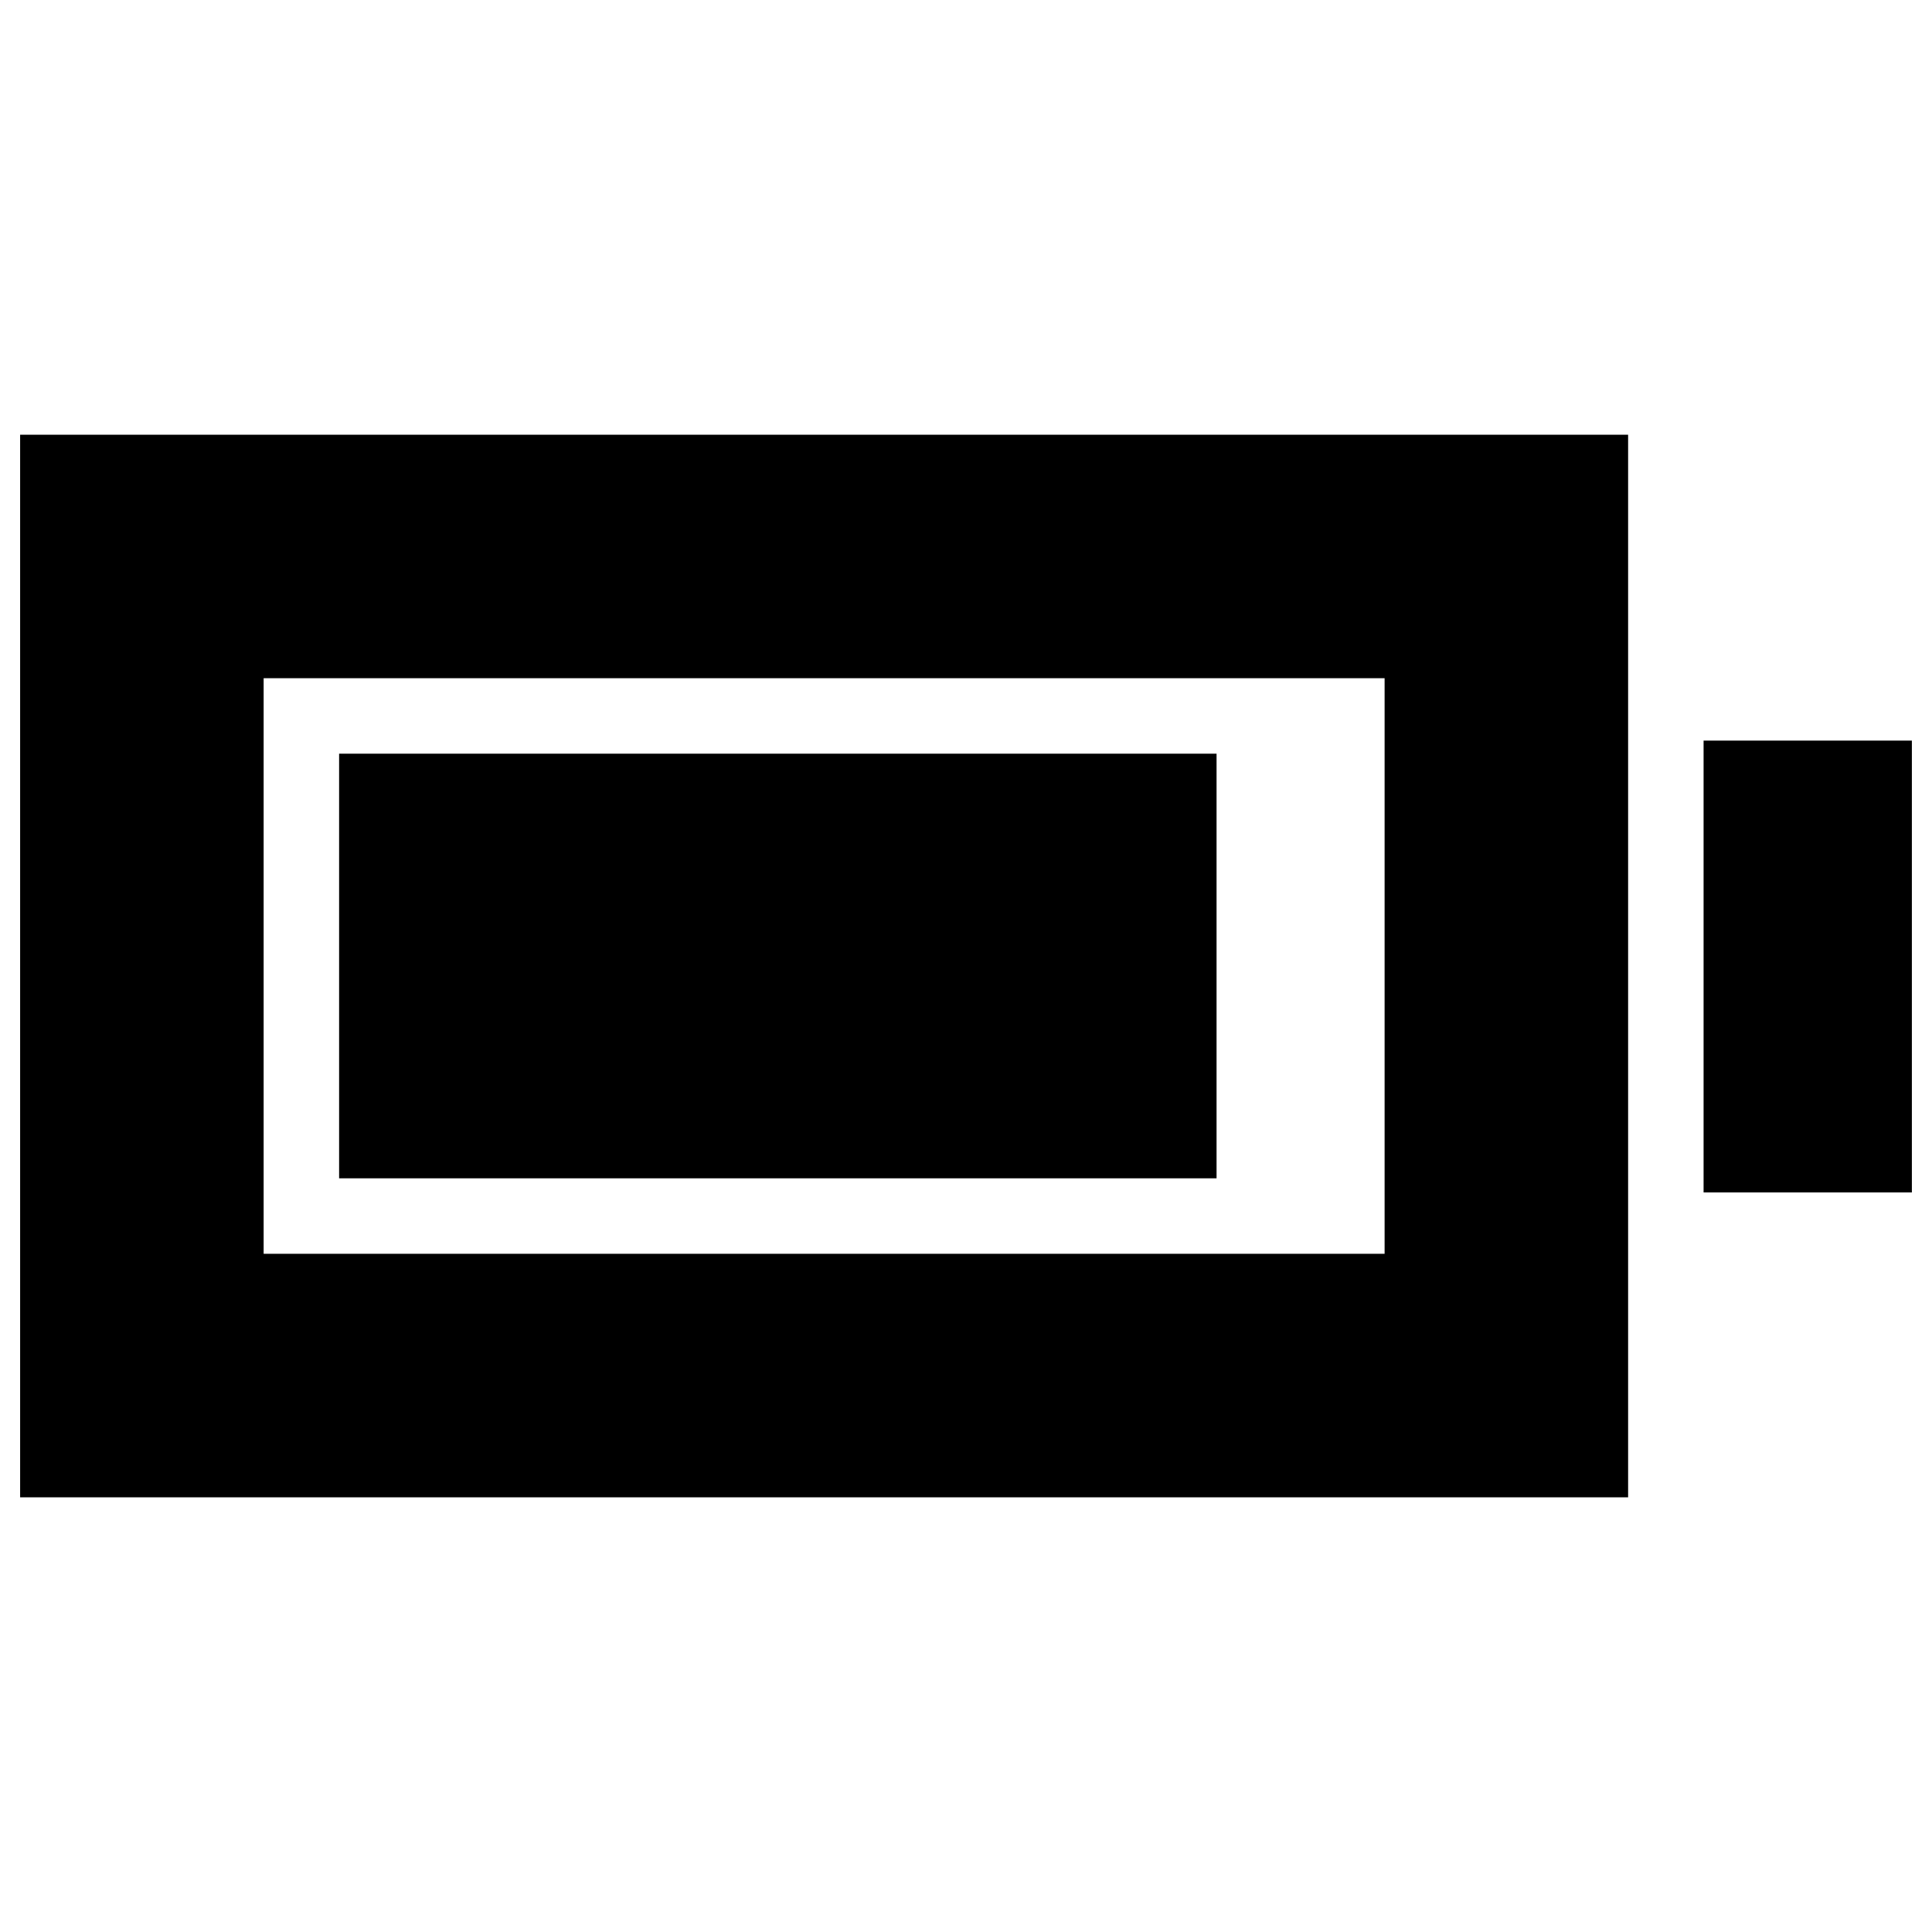<svg xmlns="http://www.w3.org/2000/svg" height="24" viewBox="0 -960 960 960" width="24"><path d="M168.5-374.5v-211h436v211h-436ZM10-216v-528h799v528H10Zm121-121h557v-286H131v286Zm715.5-30.5V-592H950v224.5H846.5Z"/></svg>